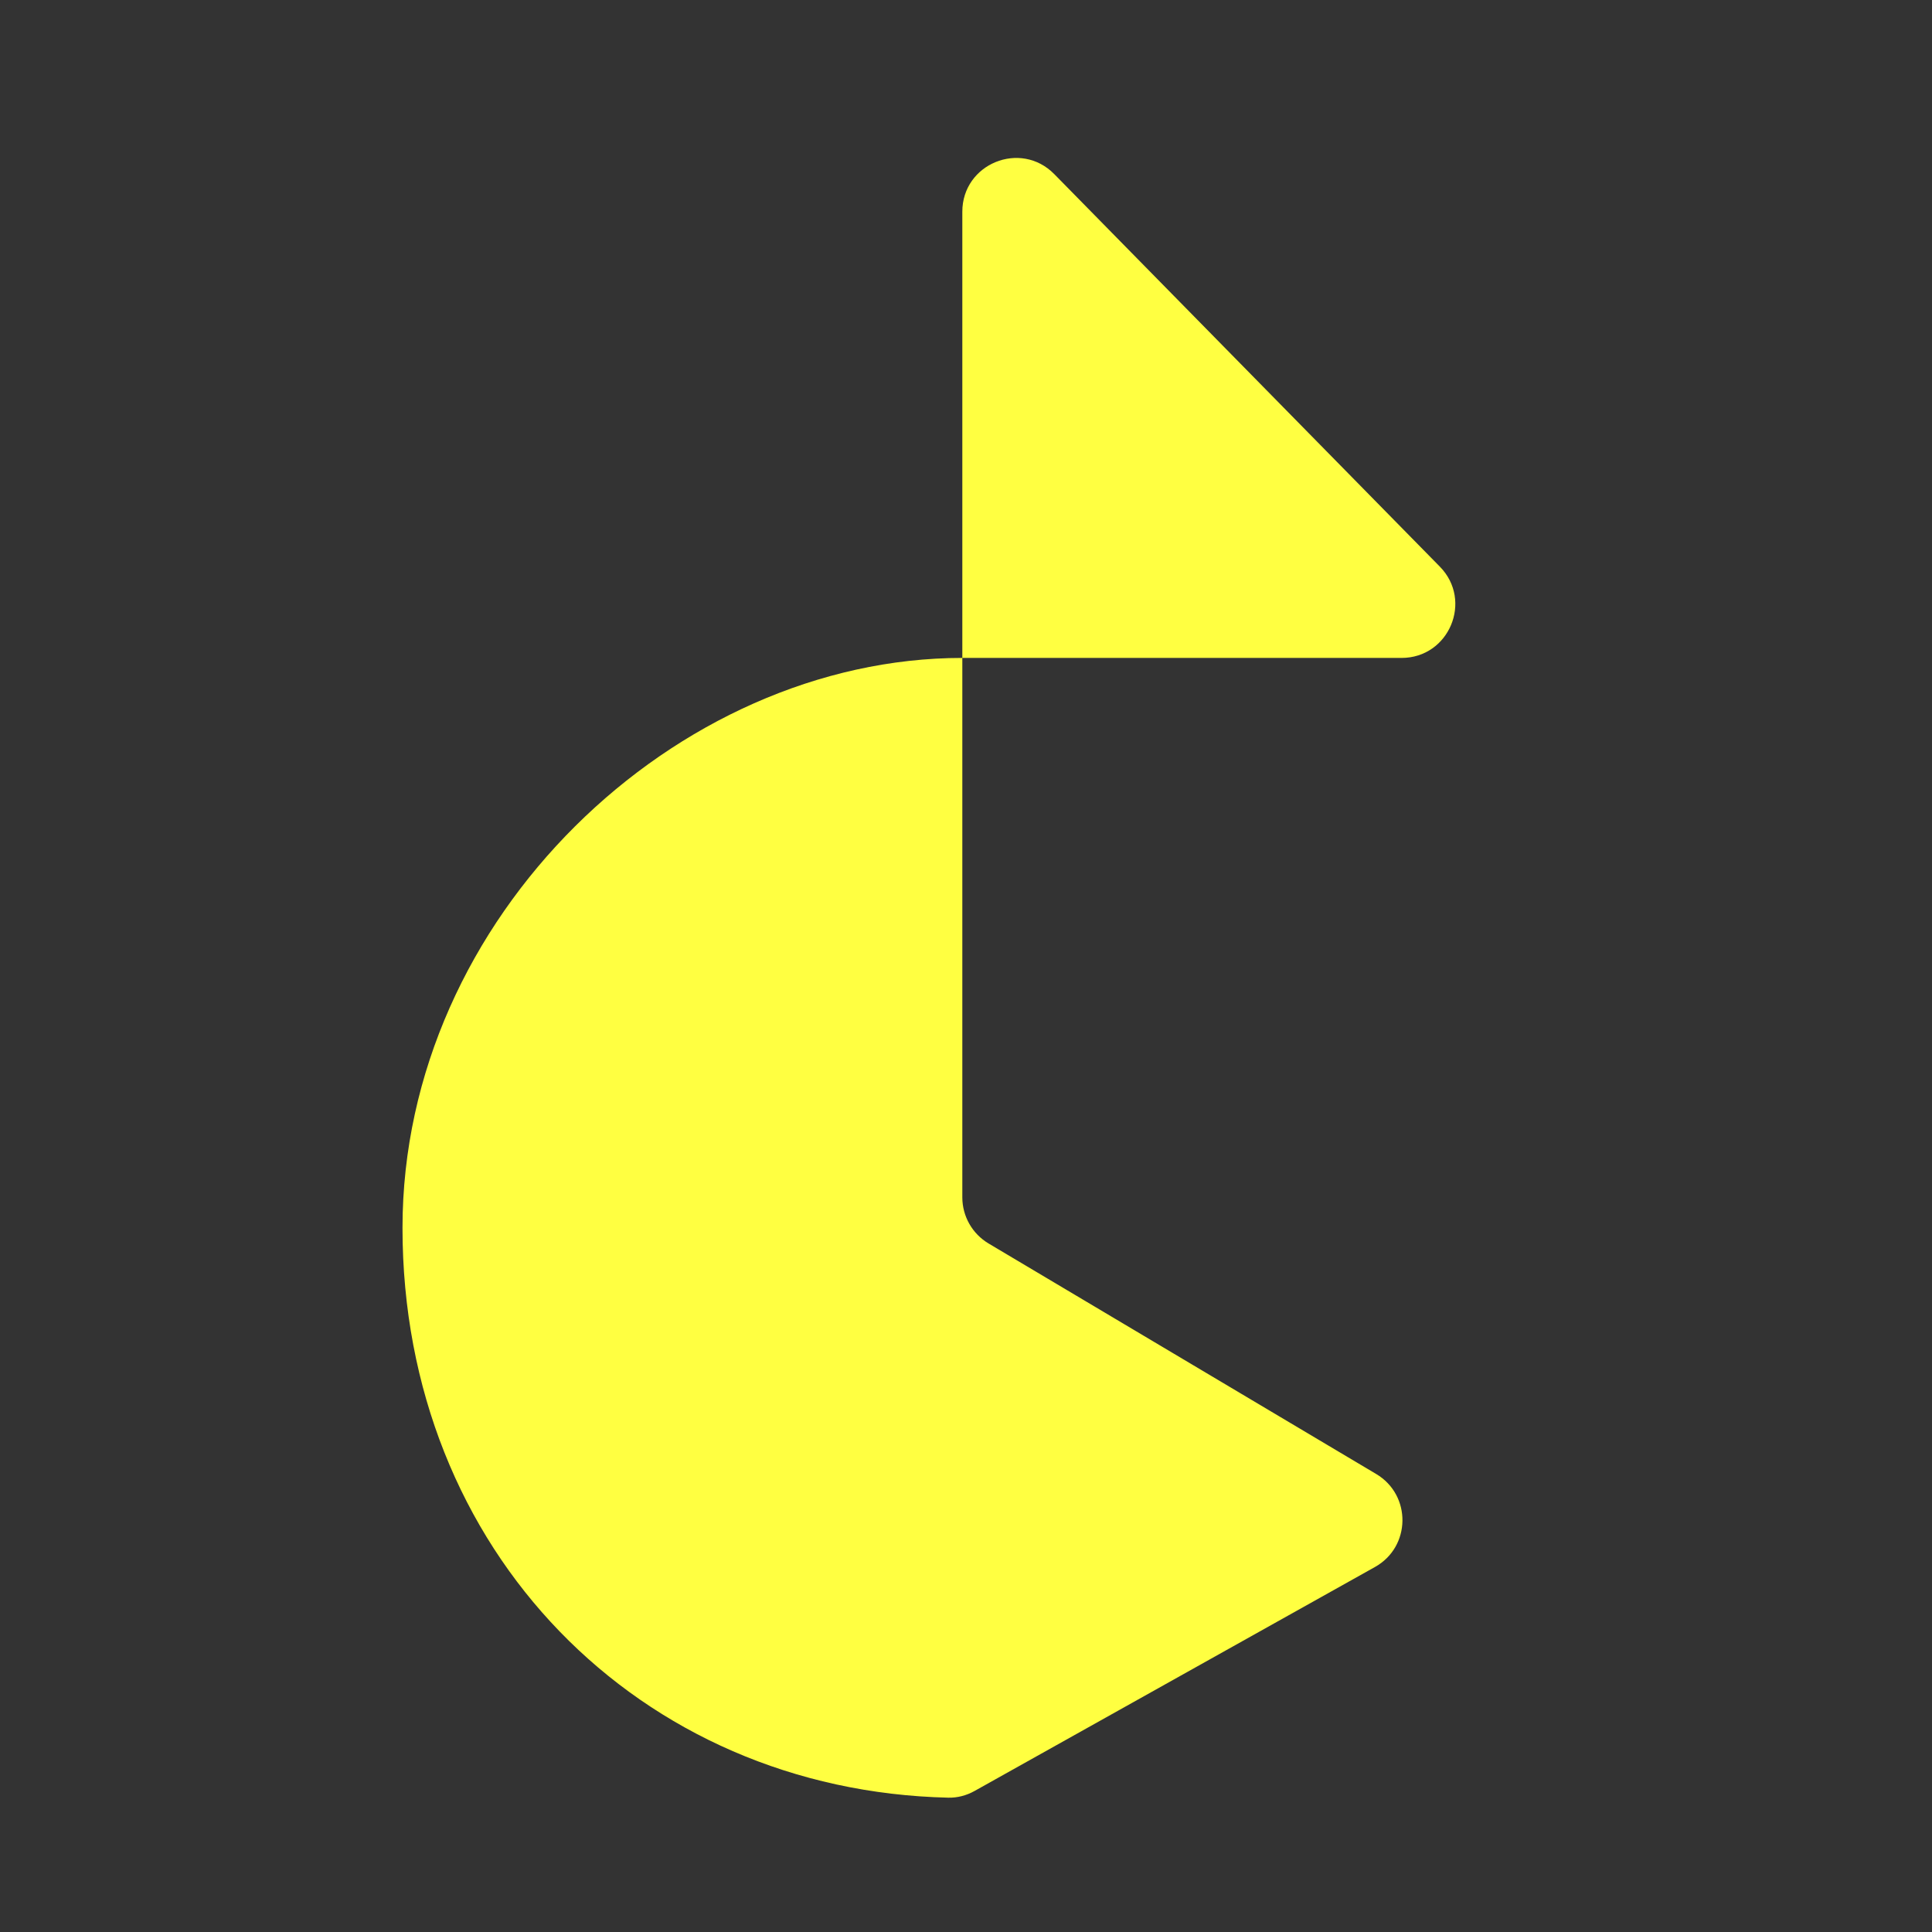 <svg width="72" height="72" viewBox="0 0 72 72" fill="none" xmlns="http://www.w3.org/2000/svg">
<rect x="0" y="0" width="72" height="72" fill="#333333" stroke="none"/>
<path d="M15 45.759C15 34.165 25.204 24.519 35.863 24.519V7.89C35.863 6.1 38.035 5.211 39.29 6.489L53.659 21.117C54.901 22.382 54.005 24.519 52.232 24.519H35.863V44.622C35.863 45.327 36.235 45.98 36.841 46.341L51.287 54.932C52.611 55.72 52.586 57.645 51.242 58.397L36.318 66.745C36.02 66.912 35.682 67.002 35.34 66.994C23.841 66.731 15 57.821 15 45.759Z" fill="#FFFF41"/>
</svg>
